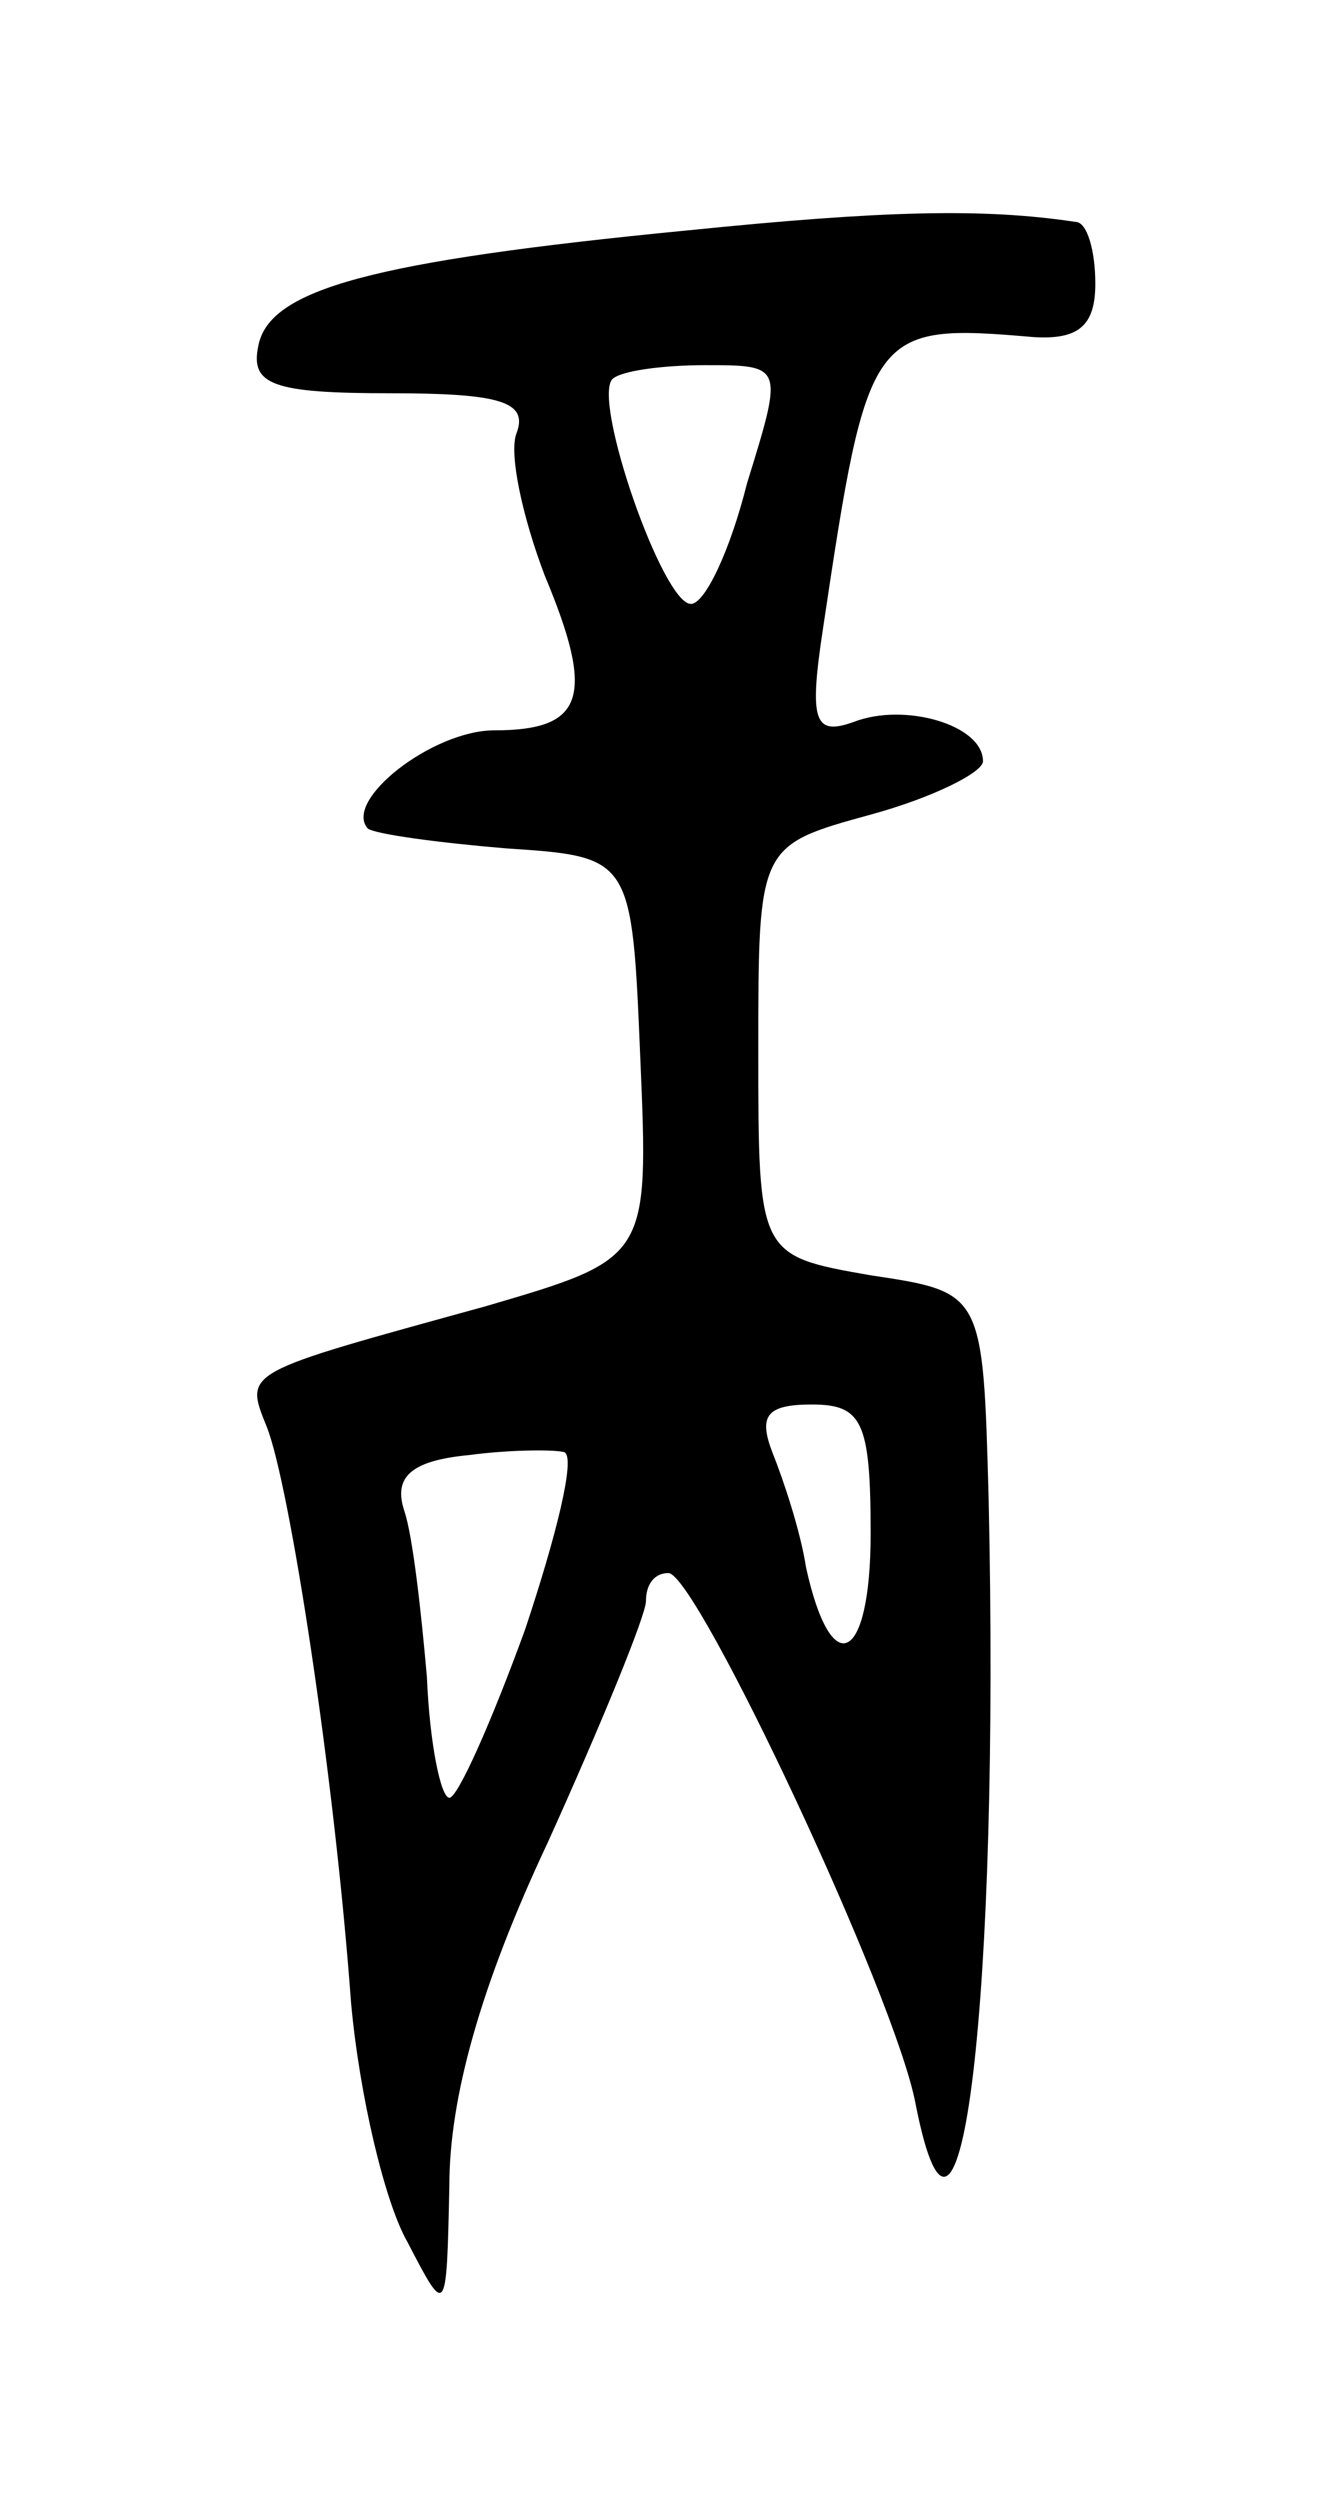 <svg version="1.0" xmlns="http://www.w3.org/2000/svg"
 width="47pt" height="89pt" viewBox="0 0 47 89"
 preserveAspectRatio="xMidYMid meet">
<g transform="translate(0,89) scale(0.1,-0.1)"
fill="#000000" stroke="none">
<path d="M245 808 c-113 -11 -149 -21 -153 -41 -3 -14 5 -17 47 -17 39 0 49
-3 45 -14 -3 -7 2 -30 10 -51 18 -43 14 -55 -18 -55 -22 0 -54 -25 -45 -35 3
-2 25 -5 49 -7 45 -3 45 -3 48 -75 3 -71 3 -71 -55 -88 -87 -24 -86 -23 -78
-43 8 -20 24 -123 30 -205 3 -33 12 -71 20 -85 14 -27 14 -27 15 20 0 31 11
71 35 122 19 42 35 81 35 86 0 6 3 10 8 10 10 0 81 -151 88 -189 16 -81 30 38
26 216 -2 73 -2 73 -42 79 -40 7 -40 7 -40 80 0 73 0 73 40 84 22 6 40 15 40
19 0 13 -28 21 -46 14 -14 -5 -16 0 -11 33 16 107 17 109 75 104 16 -1 22 4
22 19 0 12 -3 22 -7 22 -33 5 -69 4 -138 -3z m21 -90 c-6 -24 -15 -43 -20 -43
-10 0 -35 72 -28 80 3 3 18 5 33 5 28 0 28 0 15 -42z m44 -374 c0 -46 -14 -53
-23 -12 -2 13 -8 31 -12 41 -5 13 -2 17 14 17 18 0 21 -6 21 -46z m-123 -34
c-12 -33 -24 -60 -27 -60 -3 0 -7 19 -8 43 -2 23 -5 50 -8 59 -4 12 2 18 23
20 15 2 31 2 34 1 4 -2 -3 -30 -14 -63z"/>
</g>
</svg>
